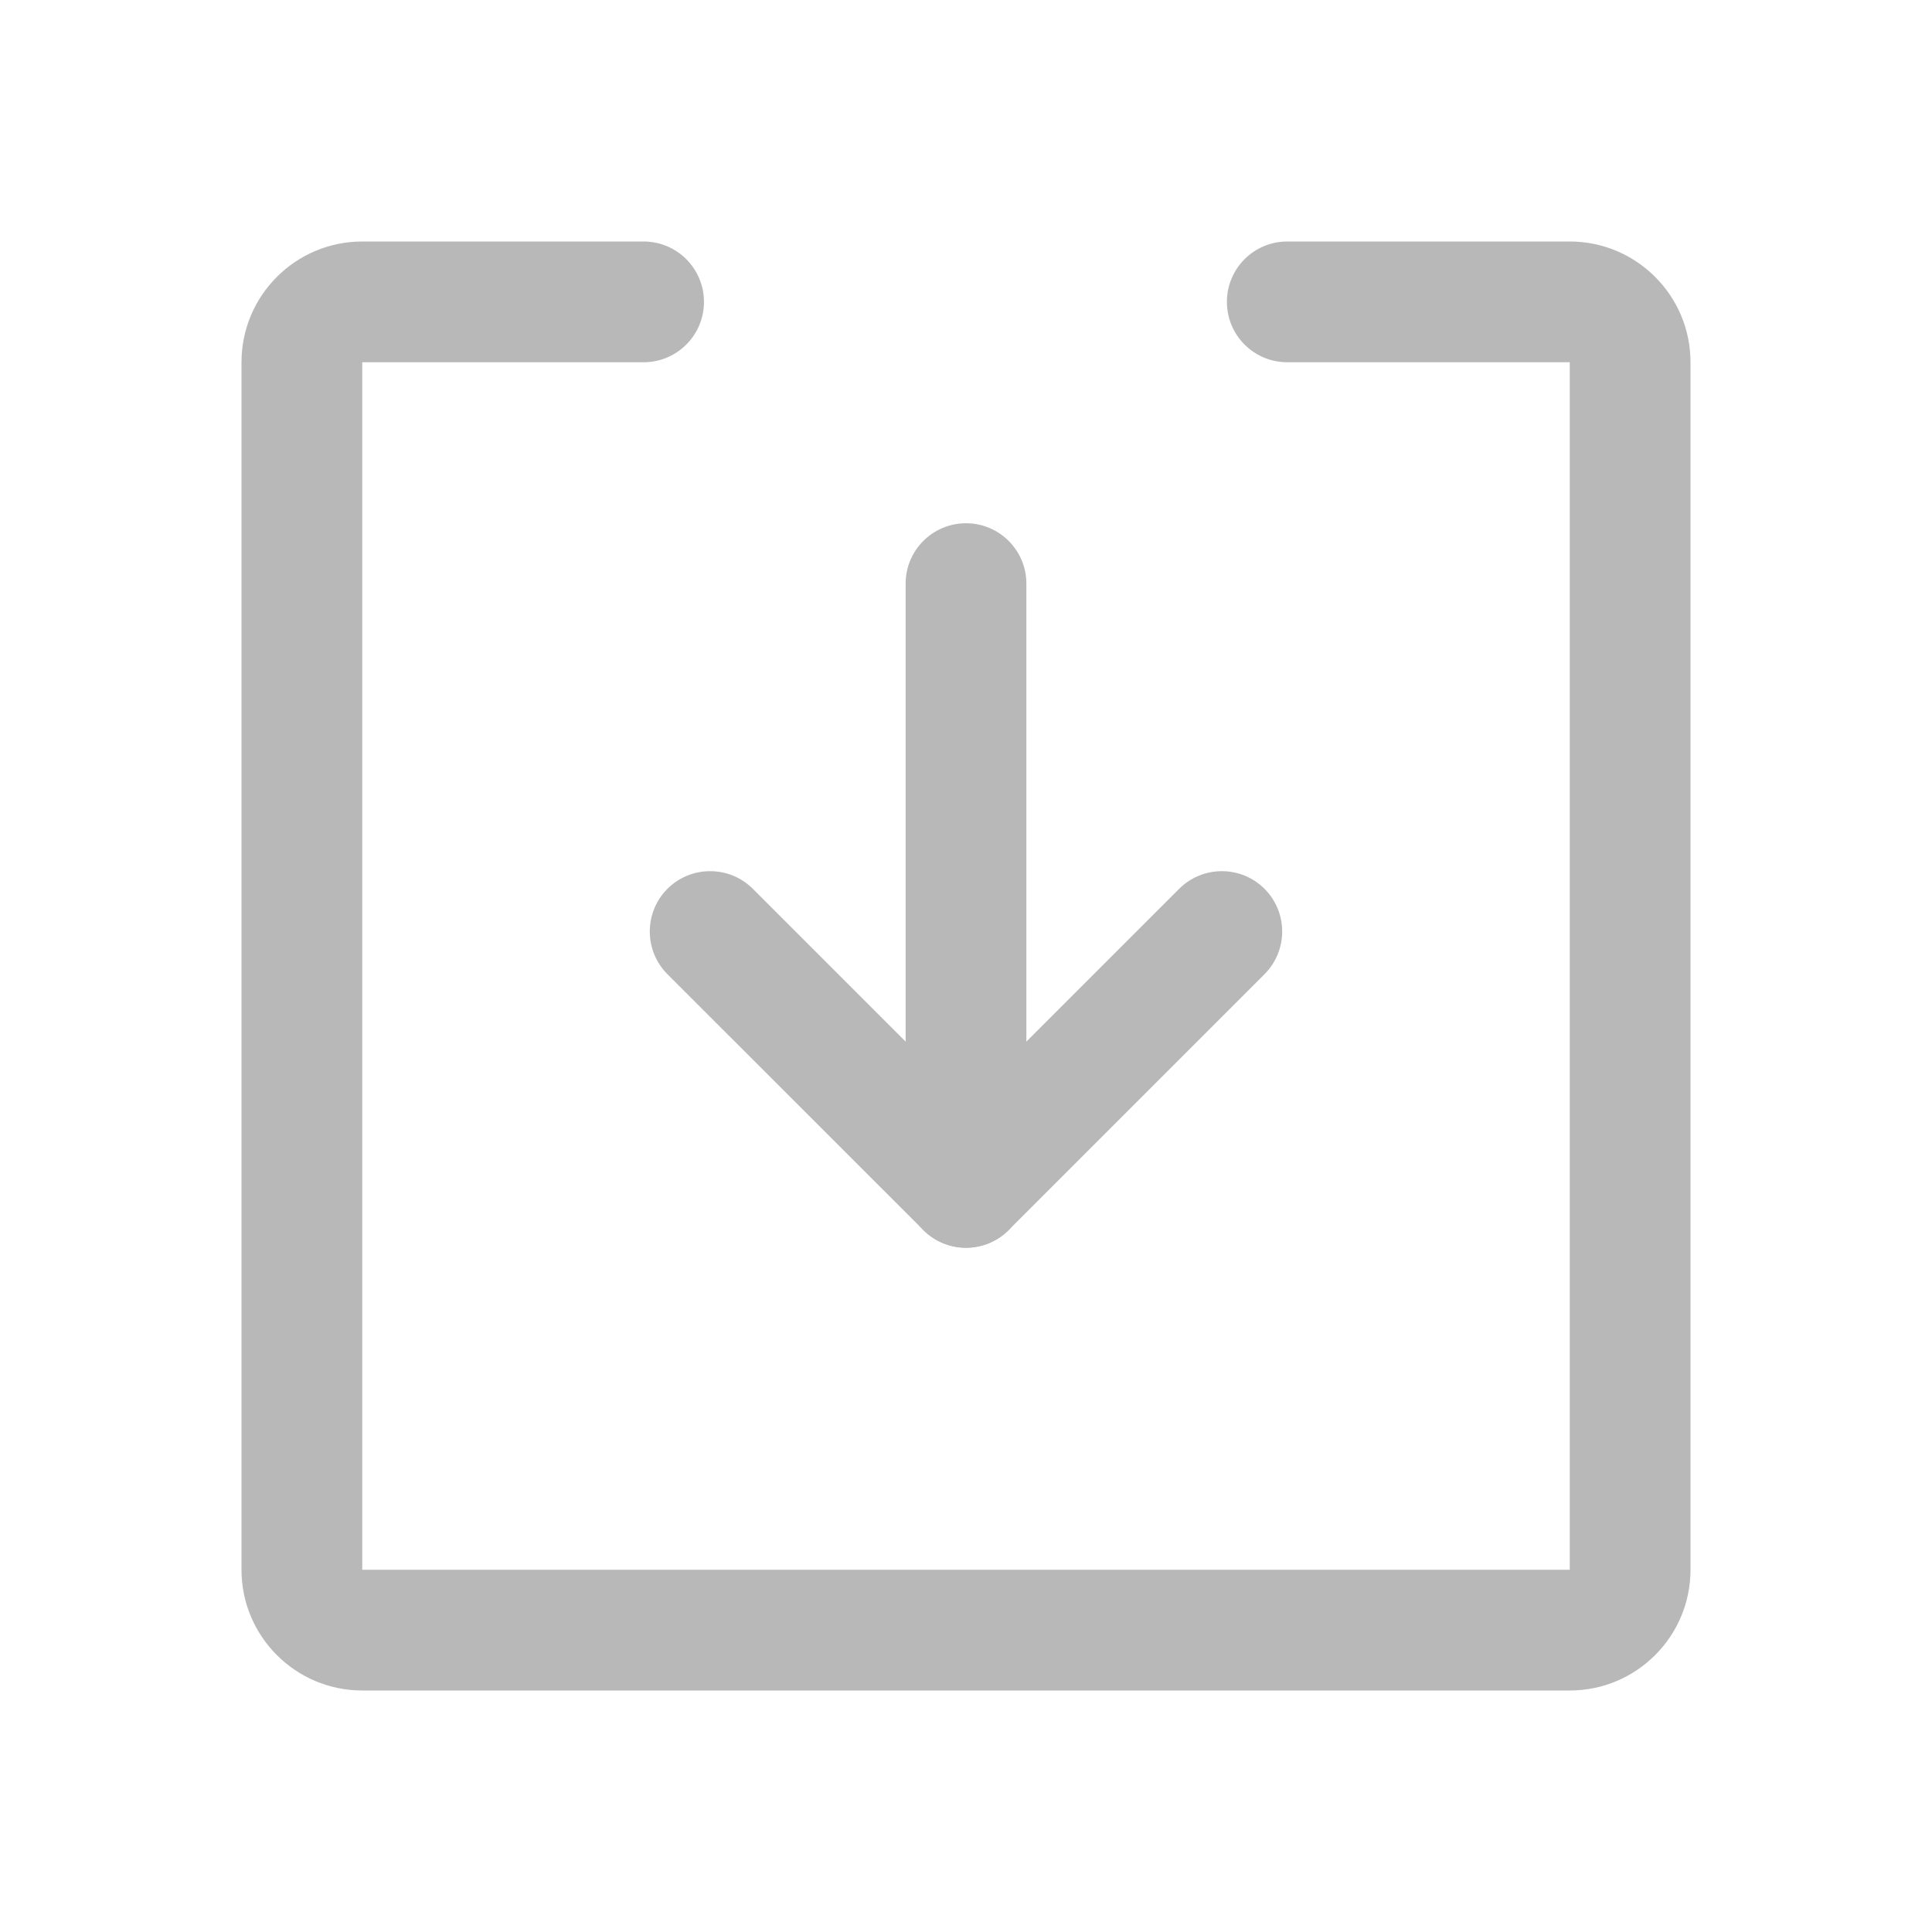 
<svg width="24" height="24" viewBox="0 0 24 24" fill="none" xmlns="http://www.w3.org/2000/svg">
<path fill-rule="evenodd" clip-rule="evenodd" d="M3 4.5C3 3.672 3.672 3 4.5 3H7.995C8.409 3 8.745 3.336 8.745 3.75C8.745 4.164 8.409 4.5 7.995 4.5H4.5V19.5H19.5V4.5H15.991C15.576 4.5 15.241 4.164 15.241 3.75C15.241 3.336 15.576 3 15.991 3H19.5C20.328 3 21 3.672 21 4.5V19.5C21 20.328 20.328 21 19.5 21H4.5C3.672 21 3 20.328 3 19.5V4.5Z" fill="#B8B8B8"/>
<path fill-rule="evenodd" clip-rule="evenodd" d="M8.291 11.041C8.584 10.749 9.059 10.749 9.352 11.041L12 13.689L14.648 11.041C14.941 10.749 15.415 10.749 15.708 11.041C16.001 11.334 16.001 11.809 15.708 12.102L12.53 15.28C12.237 15.573 11.762 15.573 11.47 15.28L8.291 12.102C7.999 11.809 7.999 11.334 8.291 11.041Z" fill="#B8B8B8"/>
<path fill-rule="evenodd" clip-rule="evenodd" d="M12 6.5C12.414 6.5 12.75 6.836 12.75 7.25V14.75C12.75 15.164 12.414 15.5 12 15.5C11.586 15.5 11.25 15.164 11.25 14.75V7.25C11.25 6.836 11.586 6.5 12 6.5Z" fill="#B8B8B8"/>
</svg>
